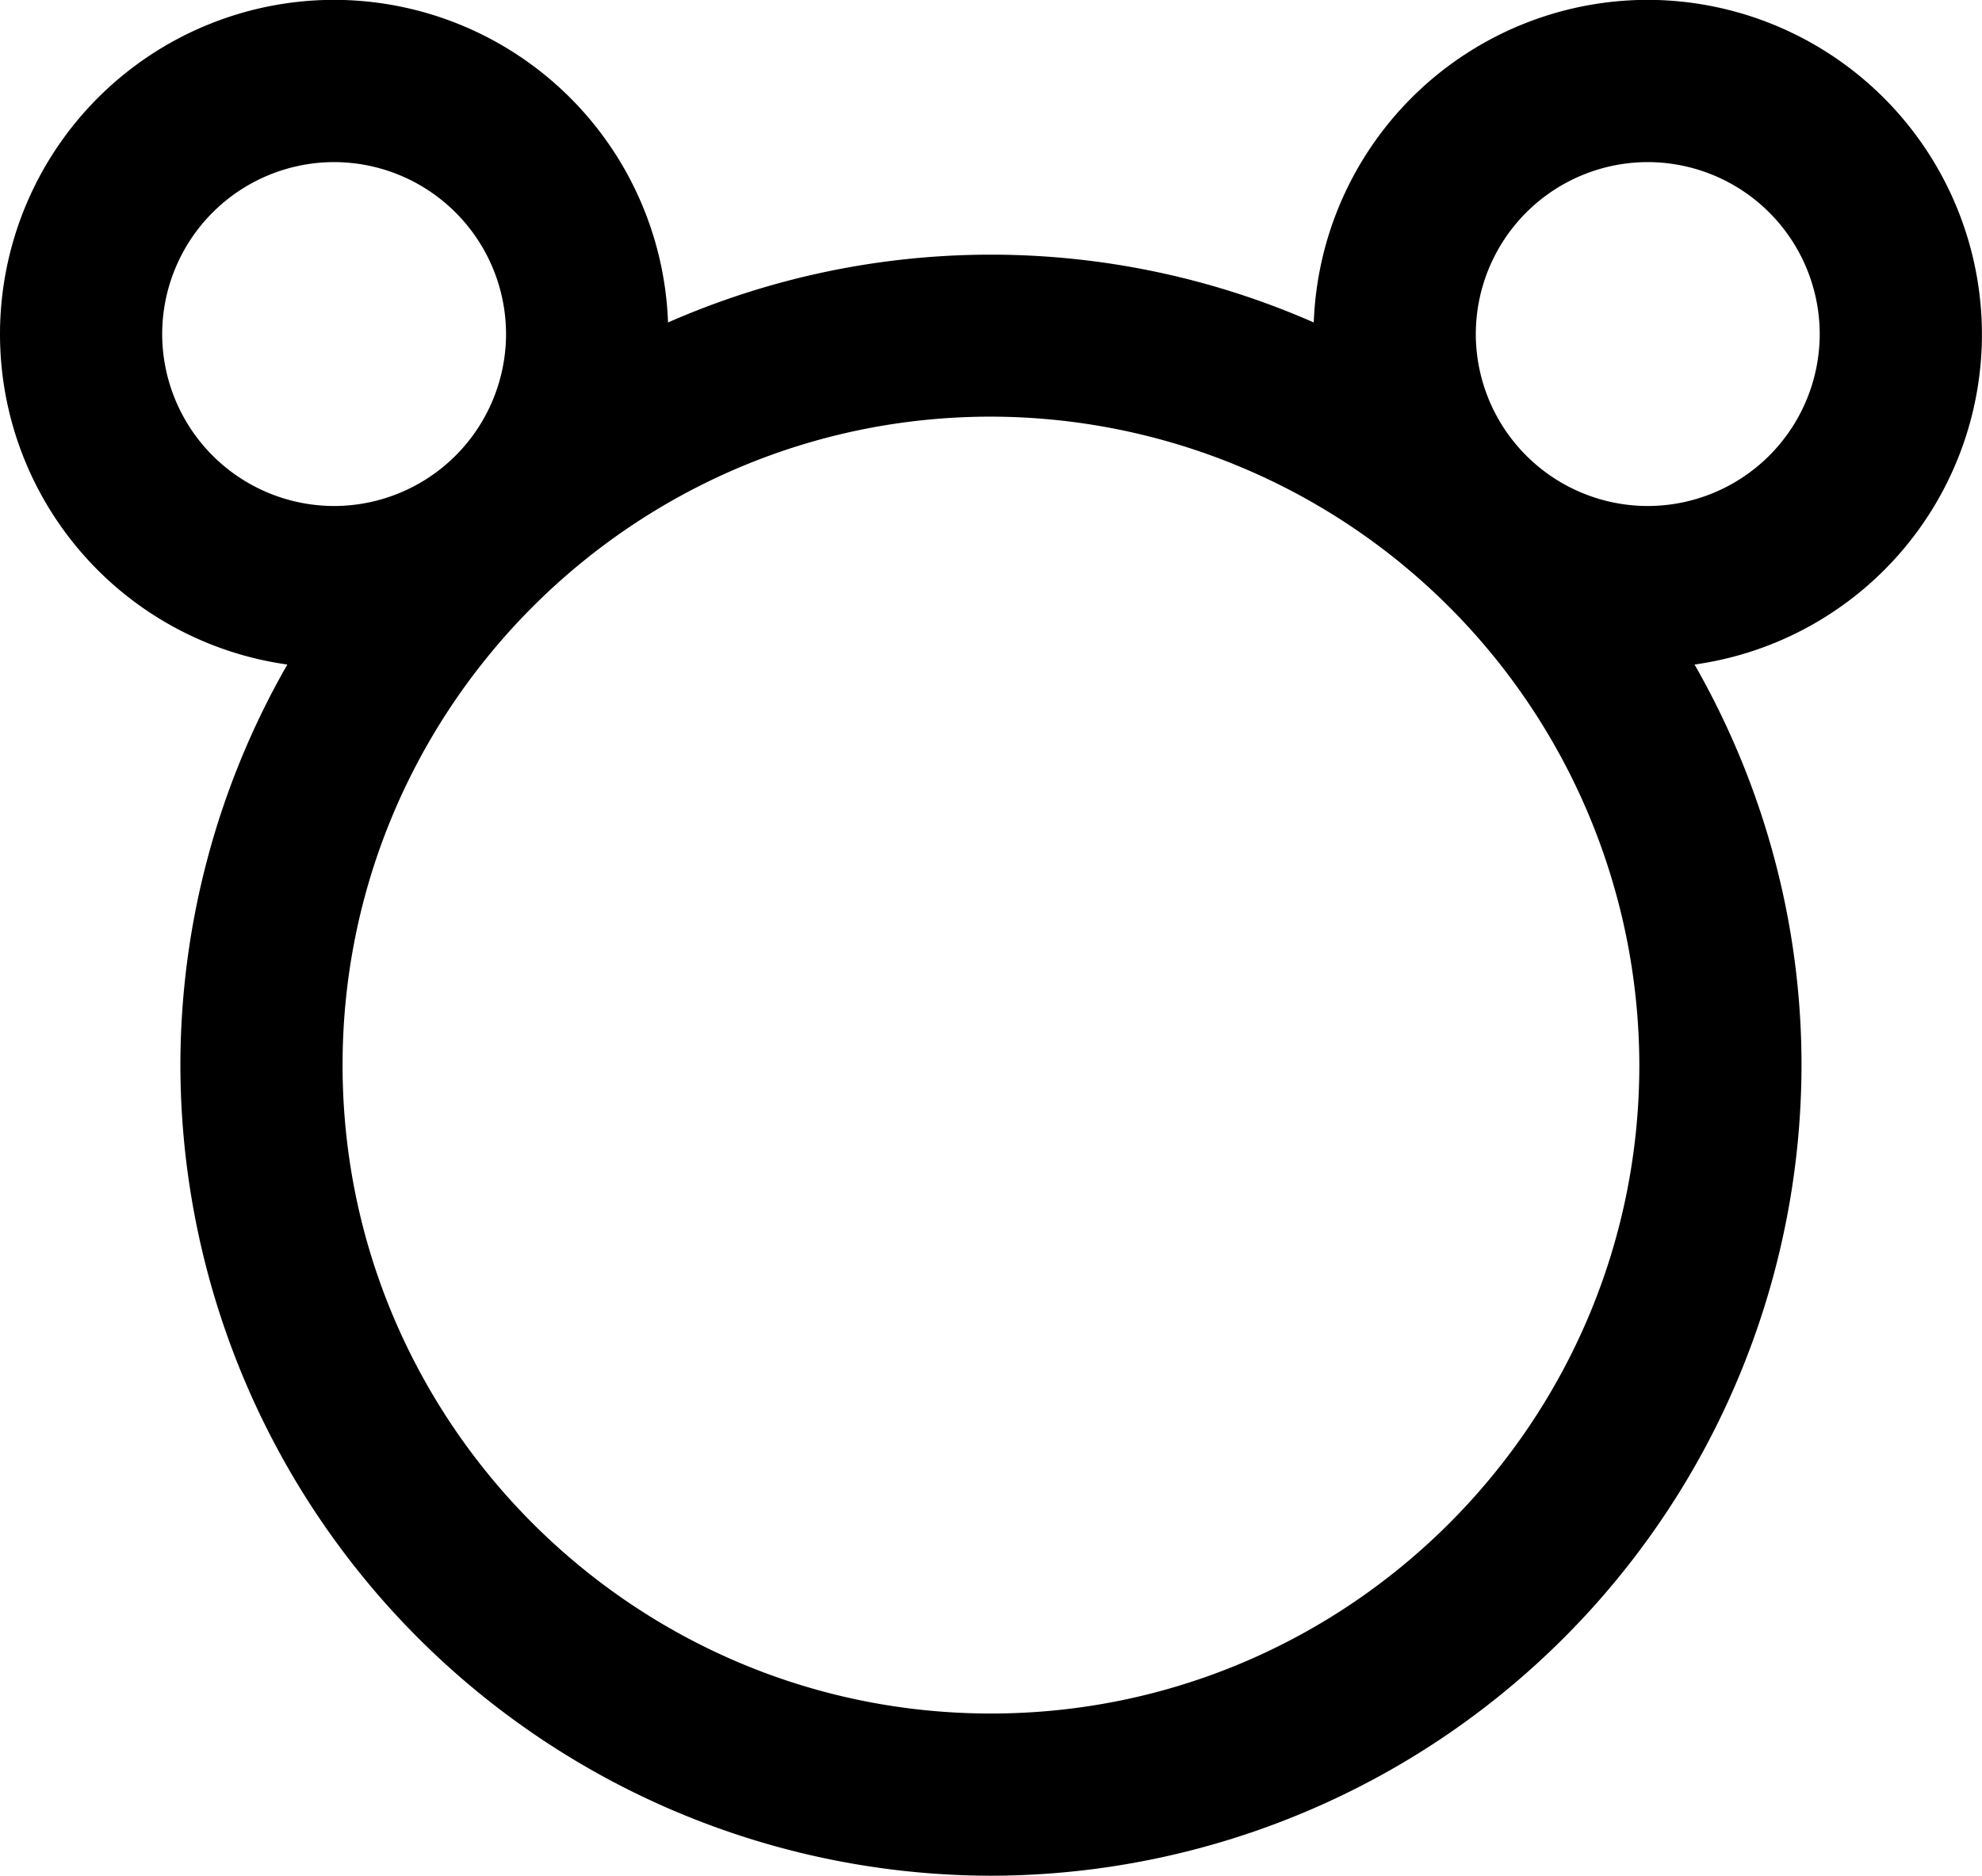 <svg xmlns="http://www.w3.org/2000/svg" fill="currentColor" viewBox="0 1.1 39.95 37.81"><title>coinpanda-mono</title><path d="M33.212 1.097a6.743 6.743 0 0 0-6.731 6.502 16.18 16.18 0 0 0-13.016 0 6.744 6.744 0 0 0-6.731-6.502A6.74 6.74 0 0 0 0 7.832a6.724 6.724 0 0 0 5.792 6.661 16.25 16.25 0 0 0-2.156 8.072 16.36 16.36 0 0 0 16.338 16.338 16.36 16.36 0 0 0 16.338-16.338c0-2.825-.744-5.603-2.156-8.072a6.724 6.724 0 0 0 5.793-6.661 6.75 6.75 0 0 0-6.737-6.735M6.734 11.298a3.47 3.47 0 0 1-3.465-3.465 3.47 3.47 0 0 1 3.465-3.466A3.47 3.47 0 0 1 10.2 7.833a3.47 3.47 0 0 1-3.466 3.465m26.309 11.268c0 7.206-5.863 13.068-13.069 13.068S6.905 29.772 6.905 22.566 12.767 9.497 19.973 9.497a13.09 13.09 0 0 1 13.07 13.069M29.747 7.833a3.47 3.47 0 0 1 3.466-3.466 3.47 3.47 0 0 1 3.466 3.466 3.47 3.47 0 0 1-3.466 3.465 3.47 3.47 0 0 1-3.466-3.465"/></svg>